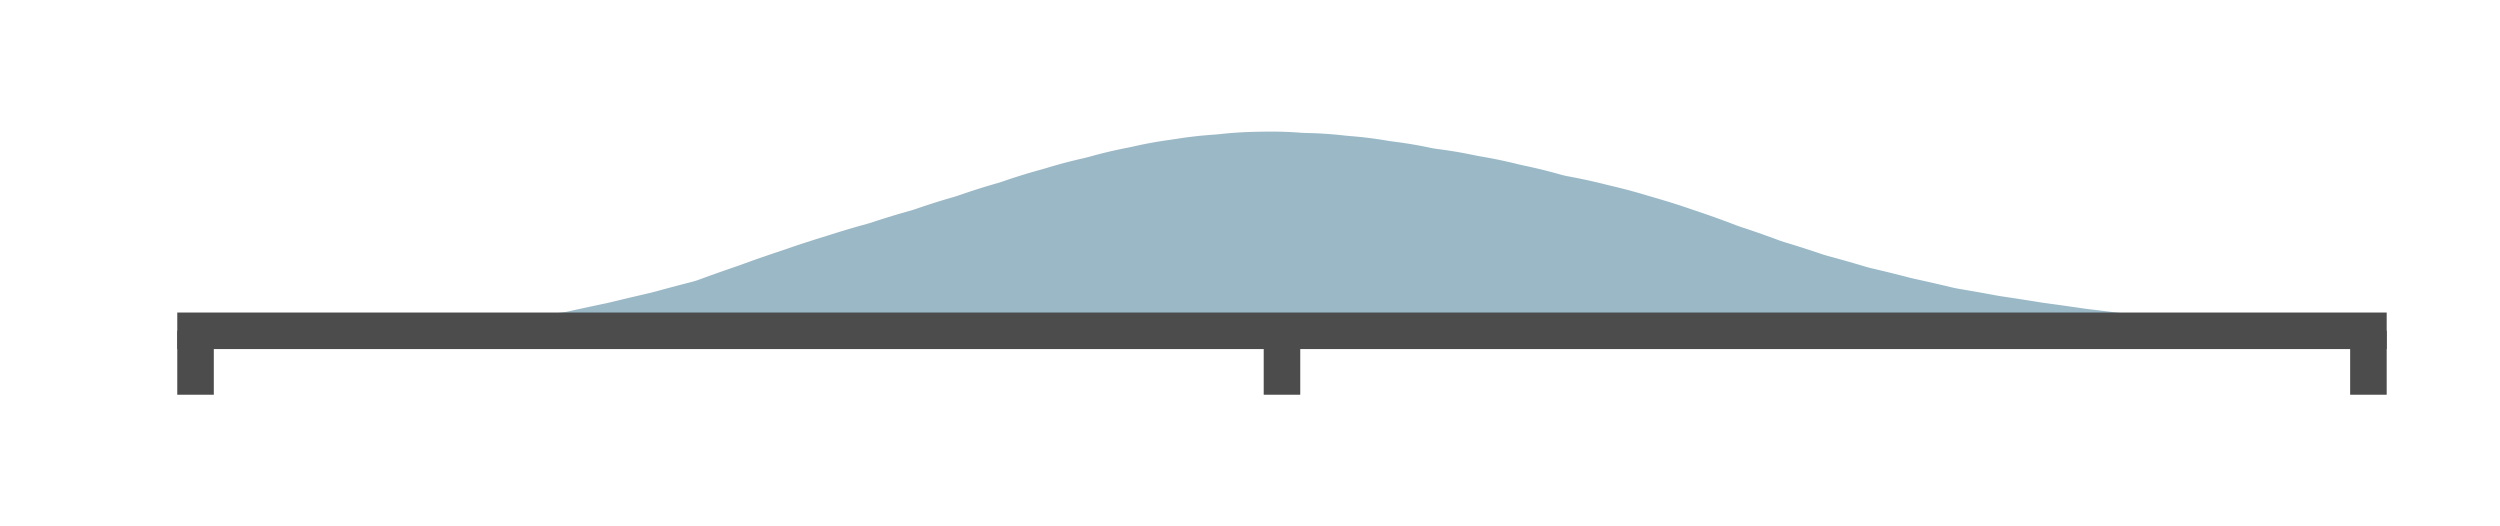 <?xml version="1.0" encoding="utf-8" standalone="no"?>
<!DOCTYPE svg PUBLIC "-//W3C//DTD SVG 1.1//EN"
  "http://www.w3.org/Graphics/SVG/1.1/DTD/svg11.dtd">
<svg height="28.8pt" version="1.1" viewBox="0 0 136.8 28.8" width="136.8pt" xmlns="http://www.w3.org/2000/svg" xmlns:xlink="http://www.w3.org/1999/xlink">
 <defs>
  <style type="text/css">*{stroke-linecap:butt;stroke-linejoin:round;}</style>
 </defs>
 <g id="figure_1">
  <g id="patch_1">
   <path d="M 0 28.8 
L 136.8 28.8 
L 136.8 0 
L 0 0 
z
" style="fill:none;"/>
  </g>
  <g id="axes_1">
   <g id="patch_2">
    <path d="M 10.7 18.1 
L 129.6 18.1 
L 129.6 7.2 
L 10.7 7.2 
z
" style="fill:none;"/>
   </g>
   <g id="PolyCollection_1">
    <path clip-path="url(#p34709d77f1)" d="M 10.819 18.1 
L 10.819 18.094 
L 11.057 18.094 
L 11.294 18.094 
L 11.532 18.093 
L 11.77 18.093 
L 12.008 18.093 
L 12.246 18.094 
L 12.483 18.095 
L 12.721 18.096 
L 12.959 18.097 
L 13.197 18.098 
L 13.435 18.099 
L 13.672 18.1 
L 13.91 18.1 
L 14.148 18.1 
L 14.386 18.1 
L 14.624 18.1 
L 14.861 18.1 
L 15.099 18.1 
L 15.337 18.1 
L 15.575 18.099 
L 15.813 18.099 
L 16.05 18.098 
L 16.288 18.097 
L 16.526 18.097 
L 16.764 18.095 
L 17.002 18.093 
L 17.239 18.09 
L 17.477 18.087 
L 17.715 18.084 
L 17.953 18.082 
L 18.191 18.079 
L 18.428 18.076 
L 18.666 18.074 
L 18.904 18.071 
L 19.142 18.065 
L 19.38 18.055 
L 19.617 18.045 
L 19.855 18.035 
L 20.093 18.025 
L 20.331 18.015 
L 20.569 18.005 
L 20.806 17.995 
L 21.044 17.985 
L 21.282 17.975 
L 21.52 17.964 
L 21.758 17.953 
L 21.995 17.941 
L 22.233 17.93 
L 22.471 17.919 
L 22.709 17.907 
L 22.947 17.896 
L 23.184 17.885 
L 23.422 17.874 
L 23.66 17.863 
L 23.898 17.847 
L 24.136 17.827 
L 24.373 17.806 
L 24.611 17.786 
L 24.849 17.766 
L 25.087 17.746 
L 25.325 17.726 
L 25.562 17.706 
L 25.8 17.686 
L 26.038 17.666 
L 26.276 17.642 
L 26.514 17.615 
L 26.752 17.587 
L 26.989 17.56 
L 27.227 17.533 
L 27.465 17.506 
L 27.703 17.479 
L 27.941 17.452 
L 28.178 17.425 
L 28.416 17.399 
L 28.654 17.37 
L 28.892 17.339 
L 29.13 17.308 
L 29.367 17.277 
L 29.605 17.246 
L 29.843 17.216 
L 30.081 17.185 
L 30.319 17.155 
L 30.556 17.125 
L 30.794 17.096 
L 31.032 17.055 
L 31.27 17.003 
L 31.508 16.95 
L 31.745 16.899 
L 31.983 16.847 
L 32.221 16.796 
L 32.459 16.745 
L 32.697 16.694 
L 32.934 16.644 
L 33.172 16.594 
L 33.41 16.54 
L 33.648 16.482 
L 33.886 16.425 
L 34.123 16.368 
L 34.361 16.311 
L 34.599 16.255 
L 34.837 16.199 
L 35.075 16.144 
L 35.312 16.089 
L 35.55 16.034 
L 35.788 15.974 
L 36.026 15.909 
L 36.264 15.844 
L 36.501 15.78 
L 36.739 15.717 
L 36.977 15.654 
L 37.215 15.591 
L 37.453 15.529 
L 37.69 15.468 
L 37.928 15.407 
L 38.166 15.333 
L 38.404 15.246 
L 38.642 15.159 
L 38.879 15.073 
L 39.117 14.988 
L 39.355 14.903 
L 39.593 14.82 
L 39.831 14.737 
L 40.068 14.655 
L 40.306 14.573 
L 40.544 14.489 
L 40.782 14.402 
L 41.02 14.317 
L 41.257 14.232 
L 41.495 14.148 
L 41.733 14.065 
L 41.971 13.983 
L 42.209 13.902 
L 42.446 13.822 
L 42.684 13.743 
L 42.922 13.662 
L 43.16 13.58 
L 43.398 13.499 
L 43.635 13.418 
L 43.873 13.339 
L 44.111 13.262 
L 44.349 13.185 
L 44.587 13.109 
L 44.824 13.035 
L 45.062 12.962 
L 45.3 12.888 
L 45.538 12.812 
L 45.776 12.737 
L 46.013 12.664 
L 46.251 12.592 
L 46.489 12.521 
L 46.727 12.451 
L 46.965 12.383 
L 47.202 12.317 
L 47.44 12.252 
L 47.678 12.18 
L 47.916 12.101 
L 48.154 12.024 
L 48.391 11.949 
L 48.629 11.875 
L 48.867 11.802 
L 49.105 11.731 
L 49.343 11.662 
L 49.58 11.594 
L 49.818 11.528 
L 50.056 11.454 
L 50.294 11.372 
L 50.532 11.291 
L 50.769 11.213 
L 51.007 11.136 
L 51.245 11.061 
L 51.483 10.987 
L 51.721 10.915 
L 51.958 10.845 
L 52.196 10.777 
L 52.434 10.701 
L 52.672 10.619 
L 52.91 10.538 
L 53.147 10.458 
L 53.385 10.381 
L 53.623 10.306 
L 53.861 10.232 
L 54.099 10.161 
L 54.336 10.091 
L 54.574 10.023 
L 54.812 9.949 
L 55.05 9.867 
L 55.288 9.786 
L 55.525 9.709 
L 55.763 9.633 
L 56.001 9.559 
L 56.239 9.487 
L 56.477 9.417 
L 56.714 9.35 
L 56.952 9.284 
L 57.19 9.216 
L 57.428 9.144 
L 57.666 9.074 
L 57.903 9.007 
L 58.141 8.941 
L 58.379 8.878 
L 58.617 8.818 
L 58.855 8.759 
L 59.092 8.703 
L 59.33 8.649 
L 59.568 8.589 
L 59.806 8.523 
L 60.044 8.46 
L 60.281 8.398 
L 60.519 8.34 
L 60.757 8.283 
L 60.995 8.229 
L 61.233 8.177 
L 61.47 8.128 
L 61.708 8.081 
L 61.946 8.031 
L 62.184 7.978 
L 62.422 7.927 
L 62.659 7.879 
L 62.897 7.833 
L 63.135 7.79 
L 63.373 7.749 
L 63.611 7.711 
L 63.848 7.676 
L 64.086 7.642 
L 64.324 7.607 
L 64.562 7.57 
L 64.799 7.535 
L 65.037 7.503 
L 65.275 7.474 
L 65.513 7.447 
L 65.751 7.422 
L 65.989 7.401 
L 66.226 7.381 
L 66.464 7.365 
L 66.702 7.344 
L 66.94 7.318 
L 67.177 7.295 
L 67.415 7.275 
L 67.653 7.258 
L 67.891 7.243 
L 68.129 7.23 
L 68.367 7.221 
L 68.604 7.214 
L 68.842 7.209 
L 69.08 7.205 
L 69.318 7.201 
L 69.555 7.2 
L 69.793 7.201 
L 70.031 7.205 
L 70.269 7.212 
L 70.507 7.221 
L 70.745 7.234 
L 70.982 7.248 
L 71.22 7.266 
L 71.458 7.277 
L 71.696 7.282 
L 71.933 7.29 
L 72.171 7.3 
L 72.409 7.314 
L 72.647 7.329 
L 72.885 7.348 
L 73.123 7.369 
L 73.36 7.393 
L 73.598 7.419 
L 73.836 7.442 
L 74.074 7.461 
L 74.311 7.483 
L 74.549 7.507 
L 74.787 7.534 
L 75.025 7.564 
L 75.263 7.596 
L 75.501 7.631 
L 75.738 7.669 
L 75.976 7.709 
L 76.214 7.744 
L 76.452 7.774 
L 76.689 7.806 
L 76.927 7.842 
L 77.165 7.879 
L 77.403 7.92 
L 77.641 7.962 
L 77.879 8.007 
L 78.116 8.055 
L 78.354 8.105 
L 78.592 8.145 
L 78.83 8.176 
L 79.067 8.209 
L 79.305 8.244 
L 79.543 8.282 
L 79.781 8.322 
L 80.019 8.364 
L 80.257 8.409 
L 80.494 8.457 
L 80.732 8.506 
L 80.97 8.551 
L 81.208 8.592 
L 81.445 8.634 
L 81.683 8.679 
L 81.921 8.726 
L 82.159 8.776 
L 82.397 8.828 
L 82.635 8.882 
L 82.872 8.938 
L 83.11 8.997 
L 83.348 9.051 
L 83.586 9.101 
L 83.823 9.153 
L 84.061 9.208 
L 84.299 9.264 
L 84.537 9.323 
L 84.775 9.384 
L 85.013 9.447 
L 85.25 9.512 
L 85.488 9.579 
L 85.726 9.634 
L 85.964 9.678 
L 86.201 9.723 
L 86.439 9.77 
L 86.677 9.82 
L 86.915 9.871 
L 87.153 9.925 
L 87.391 9.98 
L 87.628 10.038 
L 87.866 10.097 
L 88.104 10.155 
L 88.342 10.211 
L 88.579 10.269 
L 88.817 10.329 
L 89.055 10.391 
L 89.293 10.455 
L 89.531 10.521 
L 89.769 10.589 
L 90.006 10.658 
L 90.244 10.73 
L 90.482 10.799 
L 90.72 10.868 
L 90.957 10.938 
L 91.195 11.009 
L 91.433 11.083 
L 91.671 11.158 
L 91.909 11.235 
L 92.147 11.314 
L 92.384 11.394 
L 92.622 11.476 
L 92.86 11.556 
L 93.098 11.636 
L 93.335 11.717 
L 93.573 11.8 
L 93.811 11.884 
L 94.049 11.97 
L 94.287 12.057 
L 94.525 12.145 
L 94.762 12.236 
L 95 12.327 
L 95.238 12.412 
L 95.476 12.49 
L 95.713 12.569 
L 95.951 12.65 
L 96.189 12.732 
L 96.427 12.816 
L 96.665 12.9 
L 96.903 12.986 
L 97.14 13.073 
L 97.378 13.162 
L 97.616 13.242 
L 97.854 13.313 
L 98.091 13.386 
L 98.329 13.46 
L 98.567 13.536 
L 98.805 13.612 
L 99.043 13.689 
L 99.281 13.768 
L 99.518 13.847 
L 99.756 13.927 
L 99.994 14 
L 100.232 14.063 
L 100.469 14.128 
L 100.707 14.194 
L 100.945 14.261 
L 101.183 14.329 
L 101.421 14.397 
L 101.659 14.467 
L 101.896 14.537 
L 102.134 14.608 
L 102.372 14.672 
L 102.61 14.727 
L 102.847 14.783 
L 103.085 14.84 
L 103.323 14.898 
L 103.561 14.957 
L 103.799 15.016 
L 104.037 15.076 
L 104.274 15.137 
L 104.512 15.199 
L 104.75 15.256 
L 104.988 15.307 
L 105.225 15.36 
L 105.463 15.413 
L 105.701 15.467 
L 105.939 15.522 
L 106.177 15.577 
L 106.415 15.632 
L 106.652 15.689 
L 106.89 15.746 
L 107.128 15.794 
L 107.366 15.834 
L 107.603 15.875 
L 107.841 15.916 
L 108.079 15.957 
L 108.317 15.999 
L 108.555 16.042 
L 108.793 16.085 
L 109.03 16.129 
L 109.268 16.173 
L 109.506 16.212 
L 109.744 16.248 
L 109.981 16.283 
L 110.219 16.319 
L 110.457 16.356 
L 110.695 16.393 
L 110.933 16.43 
L 111.171 16.468 
L 111.408 16.506 
L 111.646 16.545 
L 111.884 16.58 
L 112.122 16.612 
L 112.359 16.645 
L 112.597 16.677 
L 112.835 16.711 
L 113.073 16.744 
L 113.311 16.778 
L 113.549 16.812 
L 113.786 16.846 
L 114.024 16.881 
L 114.262 16.913 
L 114.5 16.941 
L 114.737 16.97 
L 114.975 16.999 
L 115.213 17.028 
L 115.451 17.057 
L 115.689 17.087 
L 115.927 17.117 
L 116.164 17.147 
L 116.402 17.178 
L 116.64 17.206 
L 116.878 17.234 
L 117.115 17.262 
L 117.353 17.289 
L 117.591 17.317 
L 117.829 17.346 
L 118.067 17.374 
L 118.305 17.403 
L 118.542 17.431 
L 118.78 17.46 
L 119.018 17.485 
L 119.256 17.506 
L 119.493 17.527 
L 119.731 17.549 
L 119.969 17.57 
L 120.207 17.592 
L 120.445 17.614 
L 120.683 17.635 
L 120.92 17.657 
L 121.158 17.679 
L 121.396 17.699 
L 121.634 17.717 
L 121.871 17.736 
L 122.109 17.754 
L 122.347 17.772 
L 122.585 17.79 
L 122.823 17.809 
L 123.061 17.827 
L 123.298 17.846 
L 123.536 17.864 
L 123.774 17.878 
L 124.012 17.887 
L 124.249 17.895 
L 124.487 17.904 
L 124.725 17.913 
L 124.963 17.922 
L 125.201 17.931 
L 125.439 17.94 
L 125.676 17.949 
L 125.914 17.958 
L 126.152 17.967 
L 126.39 17.974 
L 126.627 17.982 
L 126.865 17.99 
L 127.103 17.998 
L 127.341 18.005 
L 127.579 18.013 
L 127.817 18.021 
L 128.054 18.029 
L 128.292 18.037 
L 128.53 18.042 
L 128.768 18.044 
L 129.006 18.047 
L 129.243 18.049 
L 129.481 18.052 
L 129.481 18.1 
L 129.481 18.1 
L 129.243 18.1 
L 129.006 18.1 
L 128.768 18.1 
L 128.53 18.1 
L 128.292 18.1 
L 128.054 18.1 
L 127.817 18.1 
L 127.579 18.1 
L 127.341 18.1 
L 127.103 18.1 
L 126.865 18.1 
L 126.627 18.1 
L 126.39 18.1 
L 126.152 18.1 
L 125.914 18.1 
L 125.676 18.1 
L 125.439 18.1 
L 125.201 18.1 
L 124.963 18.1 
L 124.725 18.1 
L 124.487 18.1 
L 124.249 18.1 
L 124.012 18.1 
L 123.774 18.1 
L 123.536 18.1 
L 123.298 18.1 
L 123.061 18.1 
L 122.823 18.1 
L 122.585 18.1 
L 122.347 18.1 
L 122.109 18.1 
L 121.871 18.1 
L 121.634 18.1 
L 121.396 18.1 
L 121.158 18.1 
L 120.92 18.1 
L 120.683 18.1 
L 120.445 18.1 
L 120.207 18.1 
L 119.969 18.1 
L 119.731 18.1 
L 119.493 18.1 
L 119.256 18.1 
L 119.018 18.1 
L 118.78 18.1 
L 118.542 18.1 
L 118.305 18.1 
L 118.067 18.1 
L 117.829 18.1 
L 117.591 18.1 
L 117.353 18.1 
L 117.115 18.1 
L 116.878 18.1 
L 116.64 18.1 
L 116.402 18.1 
L 116.164 18.1 
L 115.927 18.1 
L 115.689 18.1 
L 115.451 18.1 
L 115.213 18.1 
L 114.975 18.1 
L 114.737 18.1 
L 114.5 18.1 
L 114.262 18.1 
L 114.024 18.1 
L 113.786 18.1 
L 113.549 18.1 
L 113.311 18.1 
L 113.073 18.1 
L 112.835 18.1 
L 112.597 18.1 
L 112.359 18.1 
L 112.122 18.1 
L 111.884 18.1 
L 111.646 18.1 
L 111.408 18.1 
L 111.171 18.1 
L 110.933 18.1 
L 110.695 18.1 
L 110.457 18.1 
L 110.219 18.1 
L 109.981 18.1 
L 109.744 18.1 
L 109.506 18.1 
L 109.268 18.1 
L 109.03 18.1 
L 108.793 18.1 
L 108.555 18.1 
L 108.317 18.1 
L 108.079 18.1 
L 107.841 18.1 
L 107.603 18.1 
L 107.366 18.1 
L 107.128 18.1 
L 106.89 18.1 
L 106.652 18.1 
L 106.415 18.1 
L 106.177 18.1 
L 105.939 18.1 
L 105.701 18.1 
L 105.463 18.1 
L 105.225 18.1 
L 104.988 18.1 
L 104.75 18.1 
L 104.512 18.1 
L 104.274 18.1 
L 104.037 18.1 
L 103.799 18.1 
L 103.561 18.1 
L 103.323 18.1 
L 103.085 18.1 
L 102.847 18.1 
L 102.61 18.1 
L 102.372 18.1 
L 102.134 18.1 
L 101.896 18.1 
L 101.659 18.1 
L 101.421 18.1 
L 101.183 18.1 
L 100.945 18.1 
L 100.707 18.1 
L 100.469 18.1 
L 100.232 18.1 
L 99.994 18.1 
L 99.756 18.1 
L 99.518 18.1 
L 99.281 18.1 
L 99.043 18.1 
L 98.805 18.1 
L 98.567 18.1 
L 98.329 18.1 
L 98.091 18.1 
L 97.854 18.1 
L 97.616 18.1 
L 97.378 18.1 
L 97.14 18.1 
L 96.903 18.1 
L 96.665 18.1 
L 96.427 18.1 
L 96.189 18.1 
L 95.951 18.1 
L 95.713 18.1 
L 95.476 18.1 
L 95.238 18.1 
L 95 18.1 
L 94.762 18.1 
L 94.525 18.1 
L 94.287 18.1 
L 94.049 18.1 
L 93.811 18.1 
L 93.573 18.1 
L 93.335 18.1 
L 93.098 18.1 
L 92.86 18.1 
L 92.622 18.1 
L 92.384 18.1 
L 92.147 18.1 
L 91.909 18.1 
L 91.671 18.1 
L 91.433 18.1 
L 91.195 18.1 
L 90.957 18.1 
L 90.72 18.1 
L 90.482 18.1 
L 90.244 18.1 
L 90.006 18.1 
L 89.769 18.1 
L 89.531 18.1 
L 89.293 18.1 
L 89.055 18.1 
L 88.817 18.1 
L 88.579 18.1 
L 88.342 18.1 
L 88.104 18.1 
L 87.866 18.1 
L 87.628 18.1 
L 87.391 18.1 
L 87.153 18.1 
L 86.915 18.1 
L 86.677 18.1 
L 86.439 18.1 
L 86.201 18.1 
L 85.964 18.1 
L 85.726 18.1 
L 85.488 18.1 
L 85.25 18.1 
L 85.013 18.1 
L 84.775 18.1 
L 84.537 18.1 
L 84.299 18.1 
L 84.061 18.1 
L 83.823 18.1 
L 83.586 18.1 
L 83.348 18.1 
L 83.11 18.1 
L 82.872 18.1 
L 82.635 18.1 
L 82.397 18.1 
L 82.159 18.1 
L 81.921 18.1 
L 81.683 18.1 
L 81.445 18.1 
L 81.208 18.1 
L 80.97 18.1 
L 80.732 18.1 
L 80.494 18.1 
L 80.257 18.1 
L 80.019 18.1 
L 79.781 18.1 
L 79.543 18.1 
L 79.305 18.1 
L 79.067 18.1 
L 78.83 18.1 
L 78.592 18.1 
L 78.354 18.1 
L 78.116 18.1 
L 77.879 18.1 
L 77.641 18.1 
L 77.403 18.1 
L 77.165 18.1 
L 76.927 18.1 
L 76.689 18.1 
L 76.452 18.1 
L 76.214 18.1 
L 75.976 18.1 
L 75.738 18.1 
L 75.501 18.1 
L 75.263 18.1 
L 75.025 18.1 
L 74.787 18.1 
L 74.549 18.1 
L 74.311 18.1 
L 74.074 18.1 
L 73.836 18.1 
L 73.598 18.1 
L 73.36 18.1 
L 73.123 18.1 
L 72.885 18.1 
L 72.647 18.1 
L 72.409 18.1 
L 72.171 18.1 
L 71.933 18.1 
L 71.696 18.1 
L 71.458 18.1 
L 71.22 18.1 
L 70.982 18.1 
L 70.745 18.1 
L 70.507 18.1 
L 70.269 18.1 
L 70.031 18.1 
L 69.793 18.1 
L 69.555 18.1 
L 69.318 18.1 
L 69.08 18.1 
L 68.842 18.1 
L 68.604 18.1 
L 68.367 18.1 
L 68.129 18.1 
L 67.891 18.1 
L 67.653 18.1 
L 67.415 18.1 
L 67.177 18.1 
L 66.94 18.1 
L 66.702 18.1 
L 66.464 18.1 
L 66.226 18.1 
L 65.989 18.1 
L 65.751 18.1 
L 65.513 18.1 
L 65.275 18.1 
L 65.037 18.1 
L 64.799 18.1 
L 64.562 18.1 
L 64.324 18.1 
L 64.086 18.1 
L 63.848 18.1 
L 63.611 18.1 
L 63.373 18.1 
L 63.135 18.1 
L 62.897 18.1 
L 62.659 18.1 
L 62.422 18.1 
L 62.184 18.1 
L 61.946 18.1 
L 61.708 18.1 
L 61.47 18.1 
L 61.233 18.1 
L 60.995 18.1 
L 60.757 18.1 
L 60.519 18.1 
L 60.281 18.1 
L 60.044 18.1 
L 59.806 18.1 
L 59.568 18.1 
L 59.33 18.1 
L 59.092 18.1 
L 58.855 18.1 
L 58.617 18.1 
L 58.379 18.1 
L 58.141 18.1 
L 57.903 18.1 
L 57.666 18.1 
L 57.428 18.1 
L 57.19 18.1 
L 56.952 18.1 
L 56.714 18.1 
L 56.477 18.1 
L 56.239 18.1 
L 56.001 18.1 
L 55.763 18.1 
L 55.525 18.1 
L 55.288 18.1 
L 55.05 18.1 
L 54.812 18.1 
L 54.574 18.1 
L 54.336 18.1 
L 54.099 18.1 
L 53.861 18.1 
L 53.623 18.1 
L 53.385 18.1 
L 53.147 18.1 
L 52.91 18.1 
L 52.672 18.1 
L 52.434 18.1 
L 52.196 18.1 
L 51.958 18.1 
L 51.721 18.1 
L 51.483 18.1 
L 51.245 18.1 
L 51.007 18.1 
L 50.769 18.1 
L 50.532 18.1 
L 50.294 18.1 
L 50.056 18.1 
L 49.818 18.1 
L 49.58 18.1 
L 49.343 18.1 
L 49.105 18.1 
L 48.867 18.1 
L 48.629 18.1 
L 48.391 18.1 
L 48.154 18.1 
L 47.916 18.1 
L 47.678 18.1 
L 47.44 18.1 
L 47.202 18.1 
L 46.965 18.1 
L 46.727 18.1 
L 46.489 18.1 
L 46.251 18.1 
L 46.013 18.1 
L 45.776 18.1 
L 45.538 18.1 
L 45.3 18.1 
L 45.062 18.1 
L 44.824 18.1 
L 44.587 18.1 
L 44.349 18.1 
L 44.111 18.1 
L 43.873 18.1 
L 43.635 18.1 
L 43.398 18.1 
L 43.16 18.1 
L 42.922 18.1 
L 42.684 18.1 
L 42.446 18.1 
L 42.209 18.1 
L 41.971 18.1 
L 41.733 18.1 
L 41.495 18.1 
L 41.257 18.1 
L 41.02 18.1 
L 40.782 18.1 
L 40.544 18.1 
L 40.306 18.1 
L 40.068 18.1 
L 39.831 18.1 
L 39.593 18.1 
L 39.355 18.1 
L 39.117 18.1 
L 38.879 18.1 
L 38.642 18.1 
L 38.404 18.1 
L 38.166 18.1 
L 37.928 18.1 
L 37.69 18.1 
L 37.453 18.1 
L 37.215 18.1 
L 36.977 18.1 
L 36.739 18.1 
L 36.501 18.1 
L 36.264 18.1 
L 36.026 18.1 
L 35.788 18.1 
L 35.55 18.1 
L 35.312 18.1 
L 35.075 18.1 
L 34.837 18.1 
L 34.599 18.1 
L 34.361 18.1 
L 34.123 18.1 
L 33.886 18.1 
L 33.648 18.1 
L 33.41 18.1 
L 33.172 18.1 
L 32.934 18.1 
L 32.697 18.1 
L 32.459 18.1 
L 32.221 18.1 
L 31.983 18.1 
L 31.745 18.1 
L 31.508 18.1 
L 31.27 18.1 
L 31.032 18.1 
L 30.794 18.1 
L 30.556 18.1 
L 30.319 18.1 
L 30.081 18.1 
L 29.843 18.1 
L 29.605 18.1 
L 29.367 18.1 
L 29.13 18.1 
L 28.892 18.1 
L 28.654 18.1 
L 28.416 18.1 
L 28.178 18.1 
L 27.941 18.1 
L 27.703 18.1 
L 27.465 18.1 
L 27.227 18.1 
L 26.989 18.1 
L 26.752 18.1 
L 26.514 18.1 
L 26.276 18.1 
L 26.038 18.1 
L 25.8 18.1 
L 25.562 18.1 
L 25.325 18.1 
L 25.087 18.1 
L 24.849 18.1 
L 24.611 18.1 
L 24.373 18.1 
L 24.136 18.1 
L 23.898 18.1 
L 23.66 18.1 
L 23.422 18.1 
L 23.184 18.1 
L 22.947 18.1 
L 22.709 18.1 
L 22.471 18.1 
L 22.233 18.1 
L 21.995 18.1 
L 21.758 18.1 
L 21.52 18.1 
L 21.282 18.1 
L 21.044 18.1 
L 20.806 18.1 
L 20.569 18.1 
L 20.331 18.1 
L 20.093 18.1 
L 19.855 18.1 
L 19.617 18.1 
L 19.38 18.1 
L 19.142 18.1 
L 18.904 18.1 
L 18.666 18.1 
L 18.428 18.1 
L 18.191 18.1 
L 17.953 18.1 
L 17.715 18.1 
L 17.477 18.1 
L 17.239 18.1 
L 17.002 18.1 
L 16.764 18.1 
L 16.526 18.1 
L 16.288 18.1 
L 16.05 18.1 
L 15.813 18.1 
L 15.575 18.1 
L 15.337 18.1 
L 15.099 18.1 
L 14.861 18.1 
L 14.624 18.1 
L 14.386 18.1 
L 14.148 18.1 
L 13.91 18.1 
L 13.672 18.1 
L 13.435 18.1 
L 13.197 18.1 
L 12.959 18.1 
L 12.721 18.1 
L 12.483 18.1 
L 12.246 18.1 
L 12.008 18.1 
L 11.77 18.1 
L 11.532 18.1 
L 11.294 18.1 
L 11.057 18.1 
L 10.819 18.1 
z
" style="fill:#37738f;fill-opacity:0.5;"/>
   </g>
   <g id="matplotlib.axis_1">
    <g id="xtick_1">
     <g id="line2d_1">
      <defs>
       <path d="M 0 0 
L 0 3.5 
" id="m33a5e55437" style="stroke:#4c4c4c;stroke-width:2;"/>
      </defs>
      <g>
       <use style="fill:#4c4c4c;stroke:#4c4c4c;stroke-width:2;" x="10.7" xlink:href="#m33a5e55437" y="18.1"/>
      </g>
     </g>
    </g>
    <g id="xtick_2">
     <g id="line2d_2">
      <g>
       <use style="fill:#4c4c4c;stroke:#4c4c4c;stroke-width:2;" x="70.15" xlink:href="#m33a5e55437" y="18.1"/>
      </g>
     </g>
    </g>
    <g id="xtick_3">
     <g id="line2d_3">
      <g>
       <use style="fill:#4c4c4c;stroke:#4c4c4c;stroke-width:2;" x="129.6" xlink:href="#m33a5e55437" y="18.1"/>
      </g>
     </g>
    </g>
   </g>
   <g id="matplotlib.axis_2"/>
   <g id="patch_3">
    <path d="M 10.7 18.1 
L 10.7 7.2 
" style="fill:none;"/>
   </g>
   <g id="patch_4">
    <path d="M 129.6 18.1 
L 129.6 7.2 
" style="fill:none;"/>
   </g>
   <g id="patch_5">
    <path d="M 10.7 18.1 
L 129.6 18.1 
" style="fill:none;stroke:#4c4c4c;stroke-linecap:square;stroke-linejoin:miter;stroke-width:2;"/>
   </g>
   <g id="patch_6">
    <path d="M 10.7 7.2 
L 129.6 7.2 
" style="fill:none;"/>
   </g>
  </g>
 </g>
 <defs>
  <clipPath id="p34709d77f1">
   <rect height="10.9" width="118.9" x="10.7" y="7.2"/>
  </clipPath>
 </defs>
</svg>

